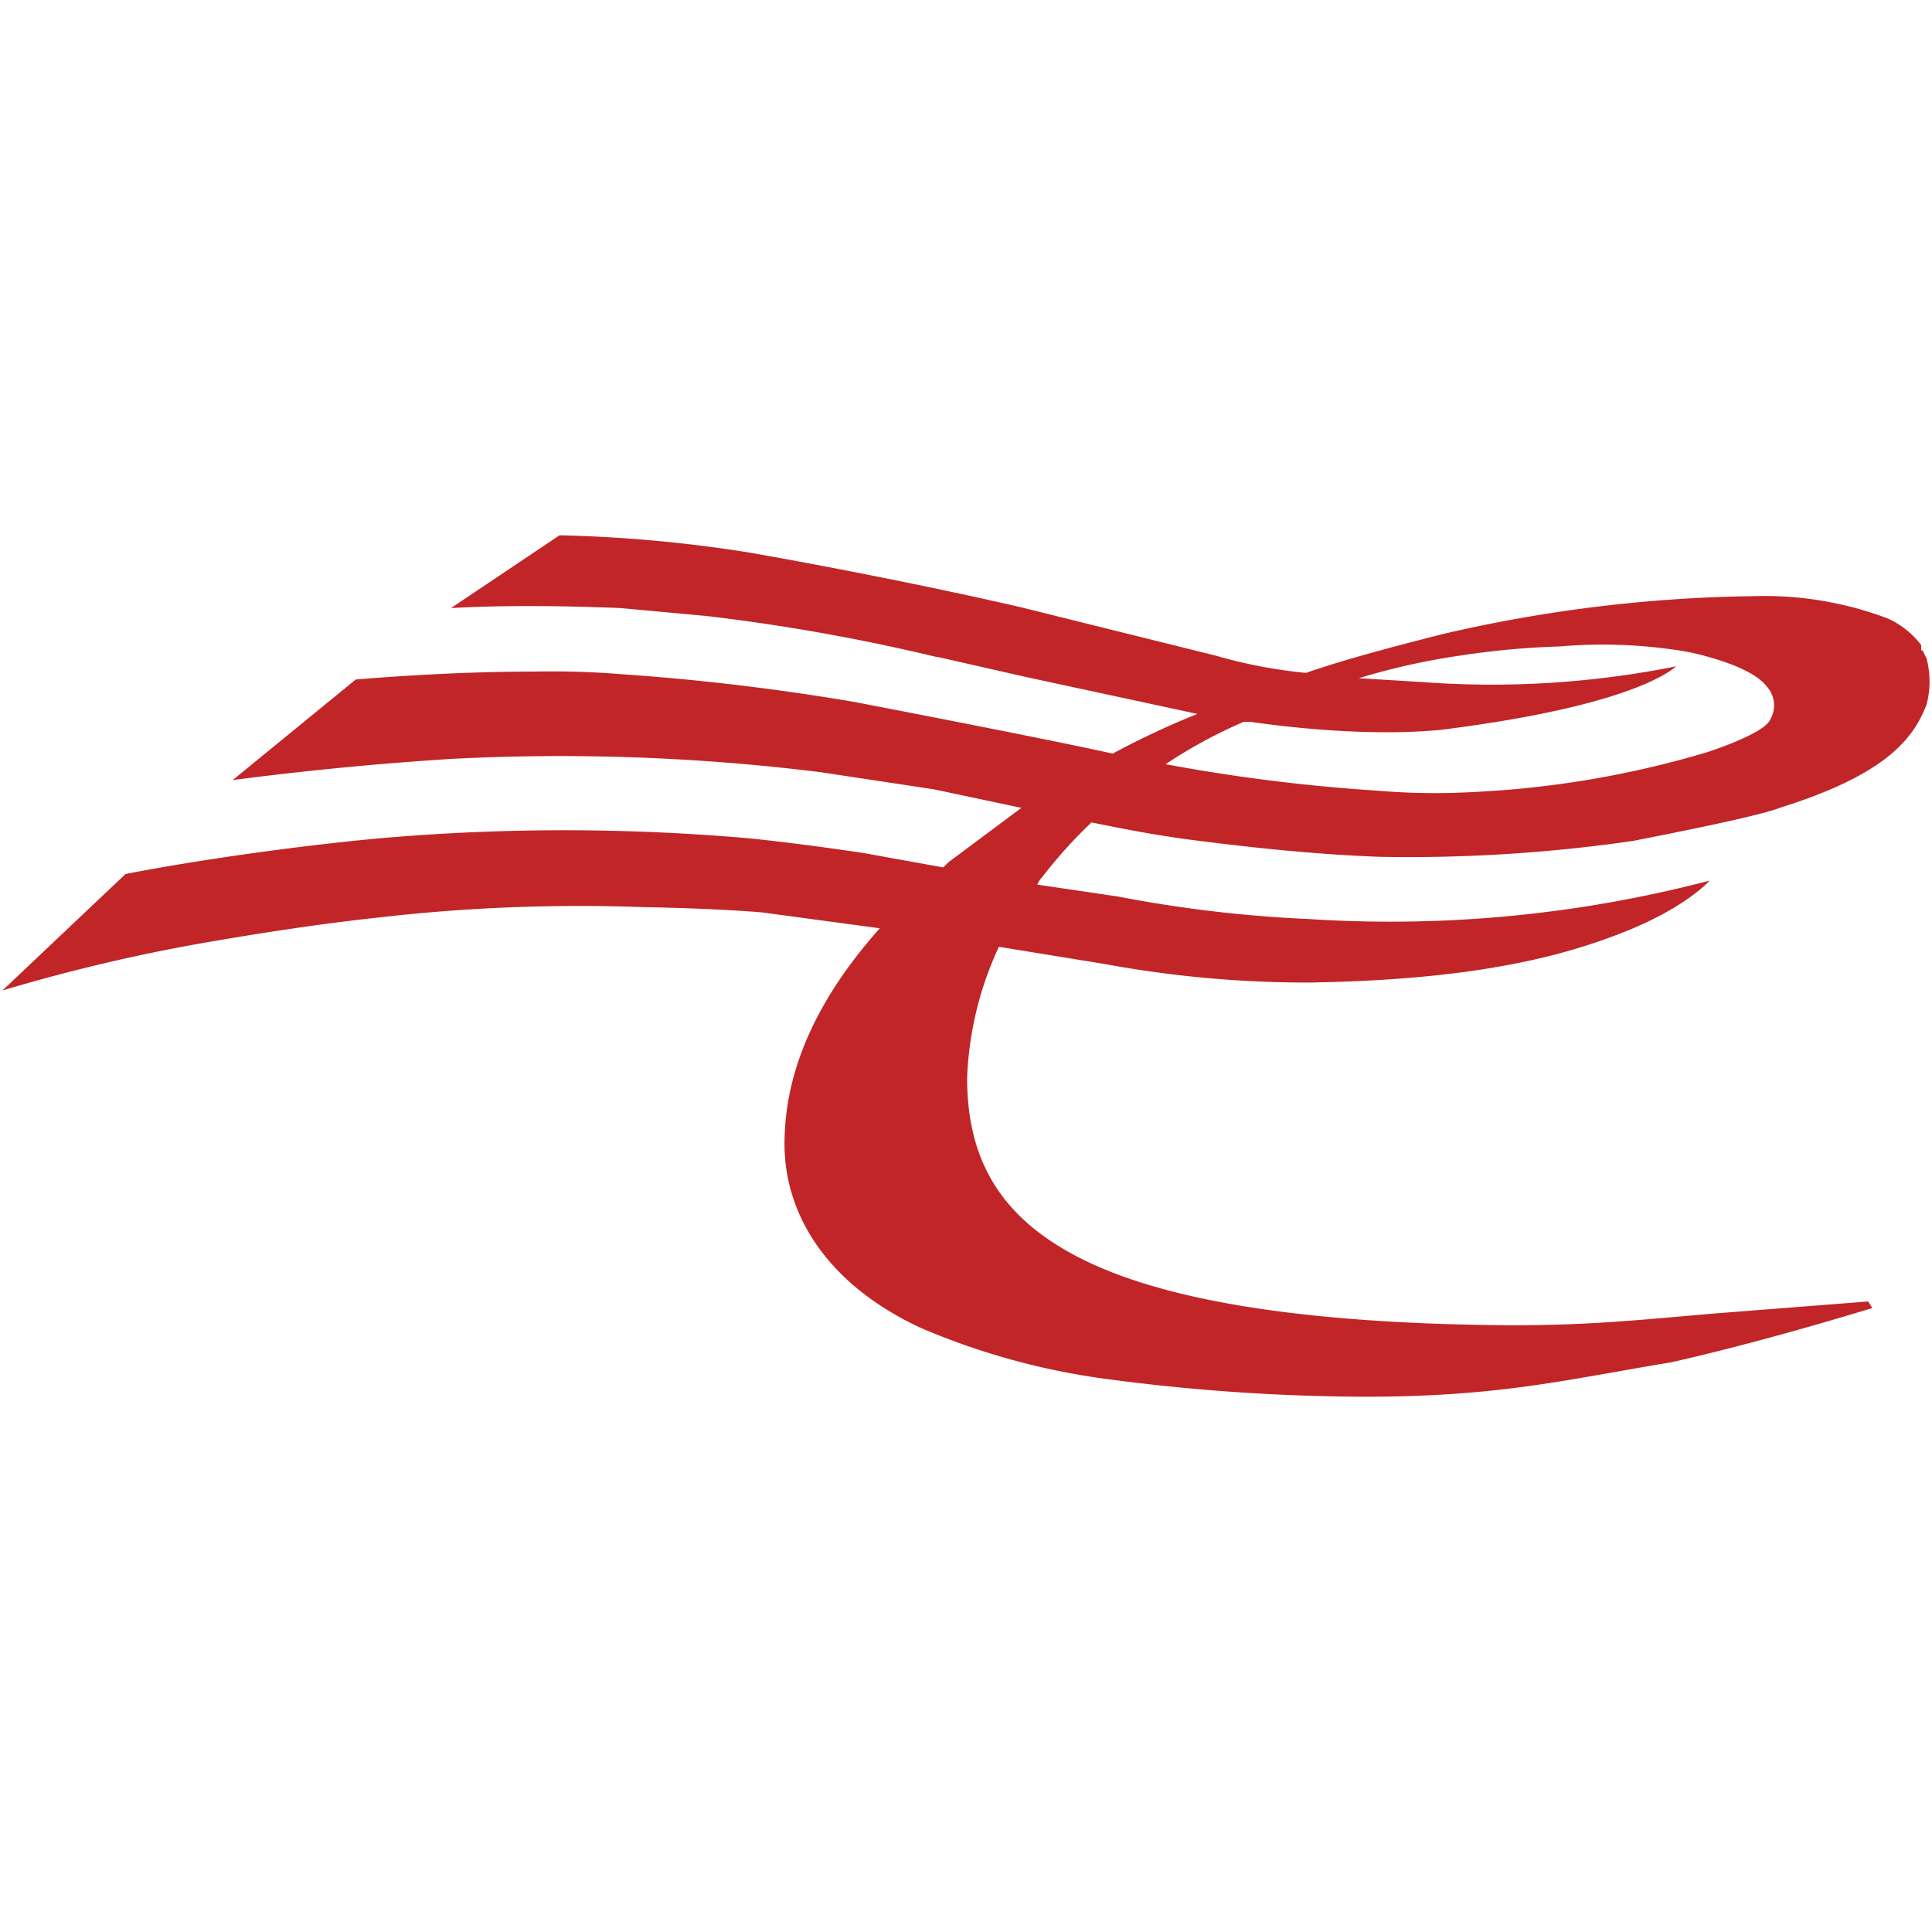 <svg xmlns="http://www.w3.org/2000/svg" width="146" height="146"><path d="M145.585 49.75l-.3-.6h-.1v-.4a6.6 6.6 0 00-2.5-2 26.3 26.3 0 00-10.1-1.7 109.3 109.3 0 00-23.7 2.9c-3.5.9-7 1.8-10.2 2.9a37.3 37.3 0 01-6.8-1.3l-14.9-3.7c-10.5-2.4-20.4-4.1-20.4-4.1a106 106 0 00-14.3-1.3l-8.2 5.5c3.6-.2 7.8-.2 12.8 0l6.5.6a149 149 0 0117.4 3.1h.1l6.6 1.5 13 2.8a62.7 62.7 0 00-6.4 3c-5.4-1.2-19.5-3.9-19.5-3.9a177 177 0 00-17.6-2.1 65.2 65.2 0 00-6.6-.2c-4.9 0-9.9.3-13.5.6l-9.3 7.6a250 250 0 0116.5-1.6 159.6 159.6 0 0127.9 1l8.6 1.3 6.6 1.4-5.5 4.1-.4.4-6.1-1.1c-5.4-.8-8.6-1.1-8.6-1.1a160.2 160.2 0 00-27.9 0c-6.5.6-14.1 1.7-19.2 2.7l-9.3 8.8a133.3 133.3 0 0115.8-3.7c7.5-1.3 12.5-1.8 12.5-1.8a132.6 132.6 0 0120.1-.8c5.7.1 9 .4 9 .4l8.9 1.2c-4.8 5.4-7.2 10.8-7.2 16.3s3.4 10.7 10.3 13.9a53.5 53.5 0 0013.6 3.8 150.699 150.699 0 0019.9 1.4c10.3 0 15.3-1.3 23.2-2.6 4.9-1.1 10.6-2.7 15.2-4.1l-.3-.5-11.5.9c-5.9.5-9.4.9-15.5.9-14.9-.1-25.5-1.7-32-4.8-6.5-3.1-9.1-7.6-9.1-13.9a25.7 25.7 0 012.4-9.9l8 1.3a84.4 84.4 0 0015.5 1.4c12.2-.2 18.9-1.9 23.7-3.8 4.8-1.9 6.5-3.9 6.5-3.9a95.3 95.3 0 01-30.3 2.9 98.5 98.5 0 01-14.4-1.7l-6.1-.9a2.1 2.1 0 01.4-.6 35.1 35.1 0 013.7-4.1c2 .4 4.4.9 7.4 1.3 3.9.5 9 1.1 14.4 1.3 6.39.116 12.777-.285 19.1-1.2 0 0 9.4-1.8 11.1-2.5 8-2.5 10.1-5.2 11.1-7.8a6.8 6.8 0 000-3.5zm-11.8 4.6c-.4 1.1-4.8 2.5-4.8 2.5a73.8 73.8 0 01-17.6 3 51.6 51.6 0 01-7.3-.1 134.1 134.1 0 01-16-2 37 37 0 015.9-3.2h.5c9.9 1.4 15.2.5 15.2.5 14.5-1.9 16.9-4.7 17-4.7a70.7 70.7 0 01-19.1 1.2l-4.9-.3a51.9 51.9 0 017.6-1.7 62 62 0 017.6-.7 38 38 0 019.6.4s4.7.9 6 2.6a2.1 2.1 0 01.3 2.5z" fill="#c12527"/></svg>